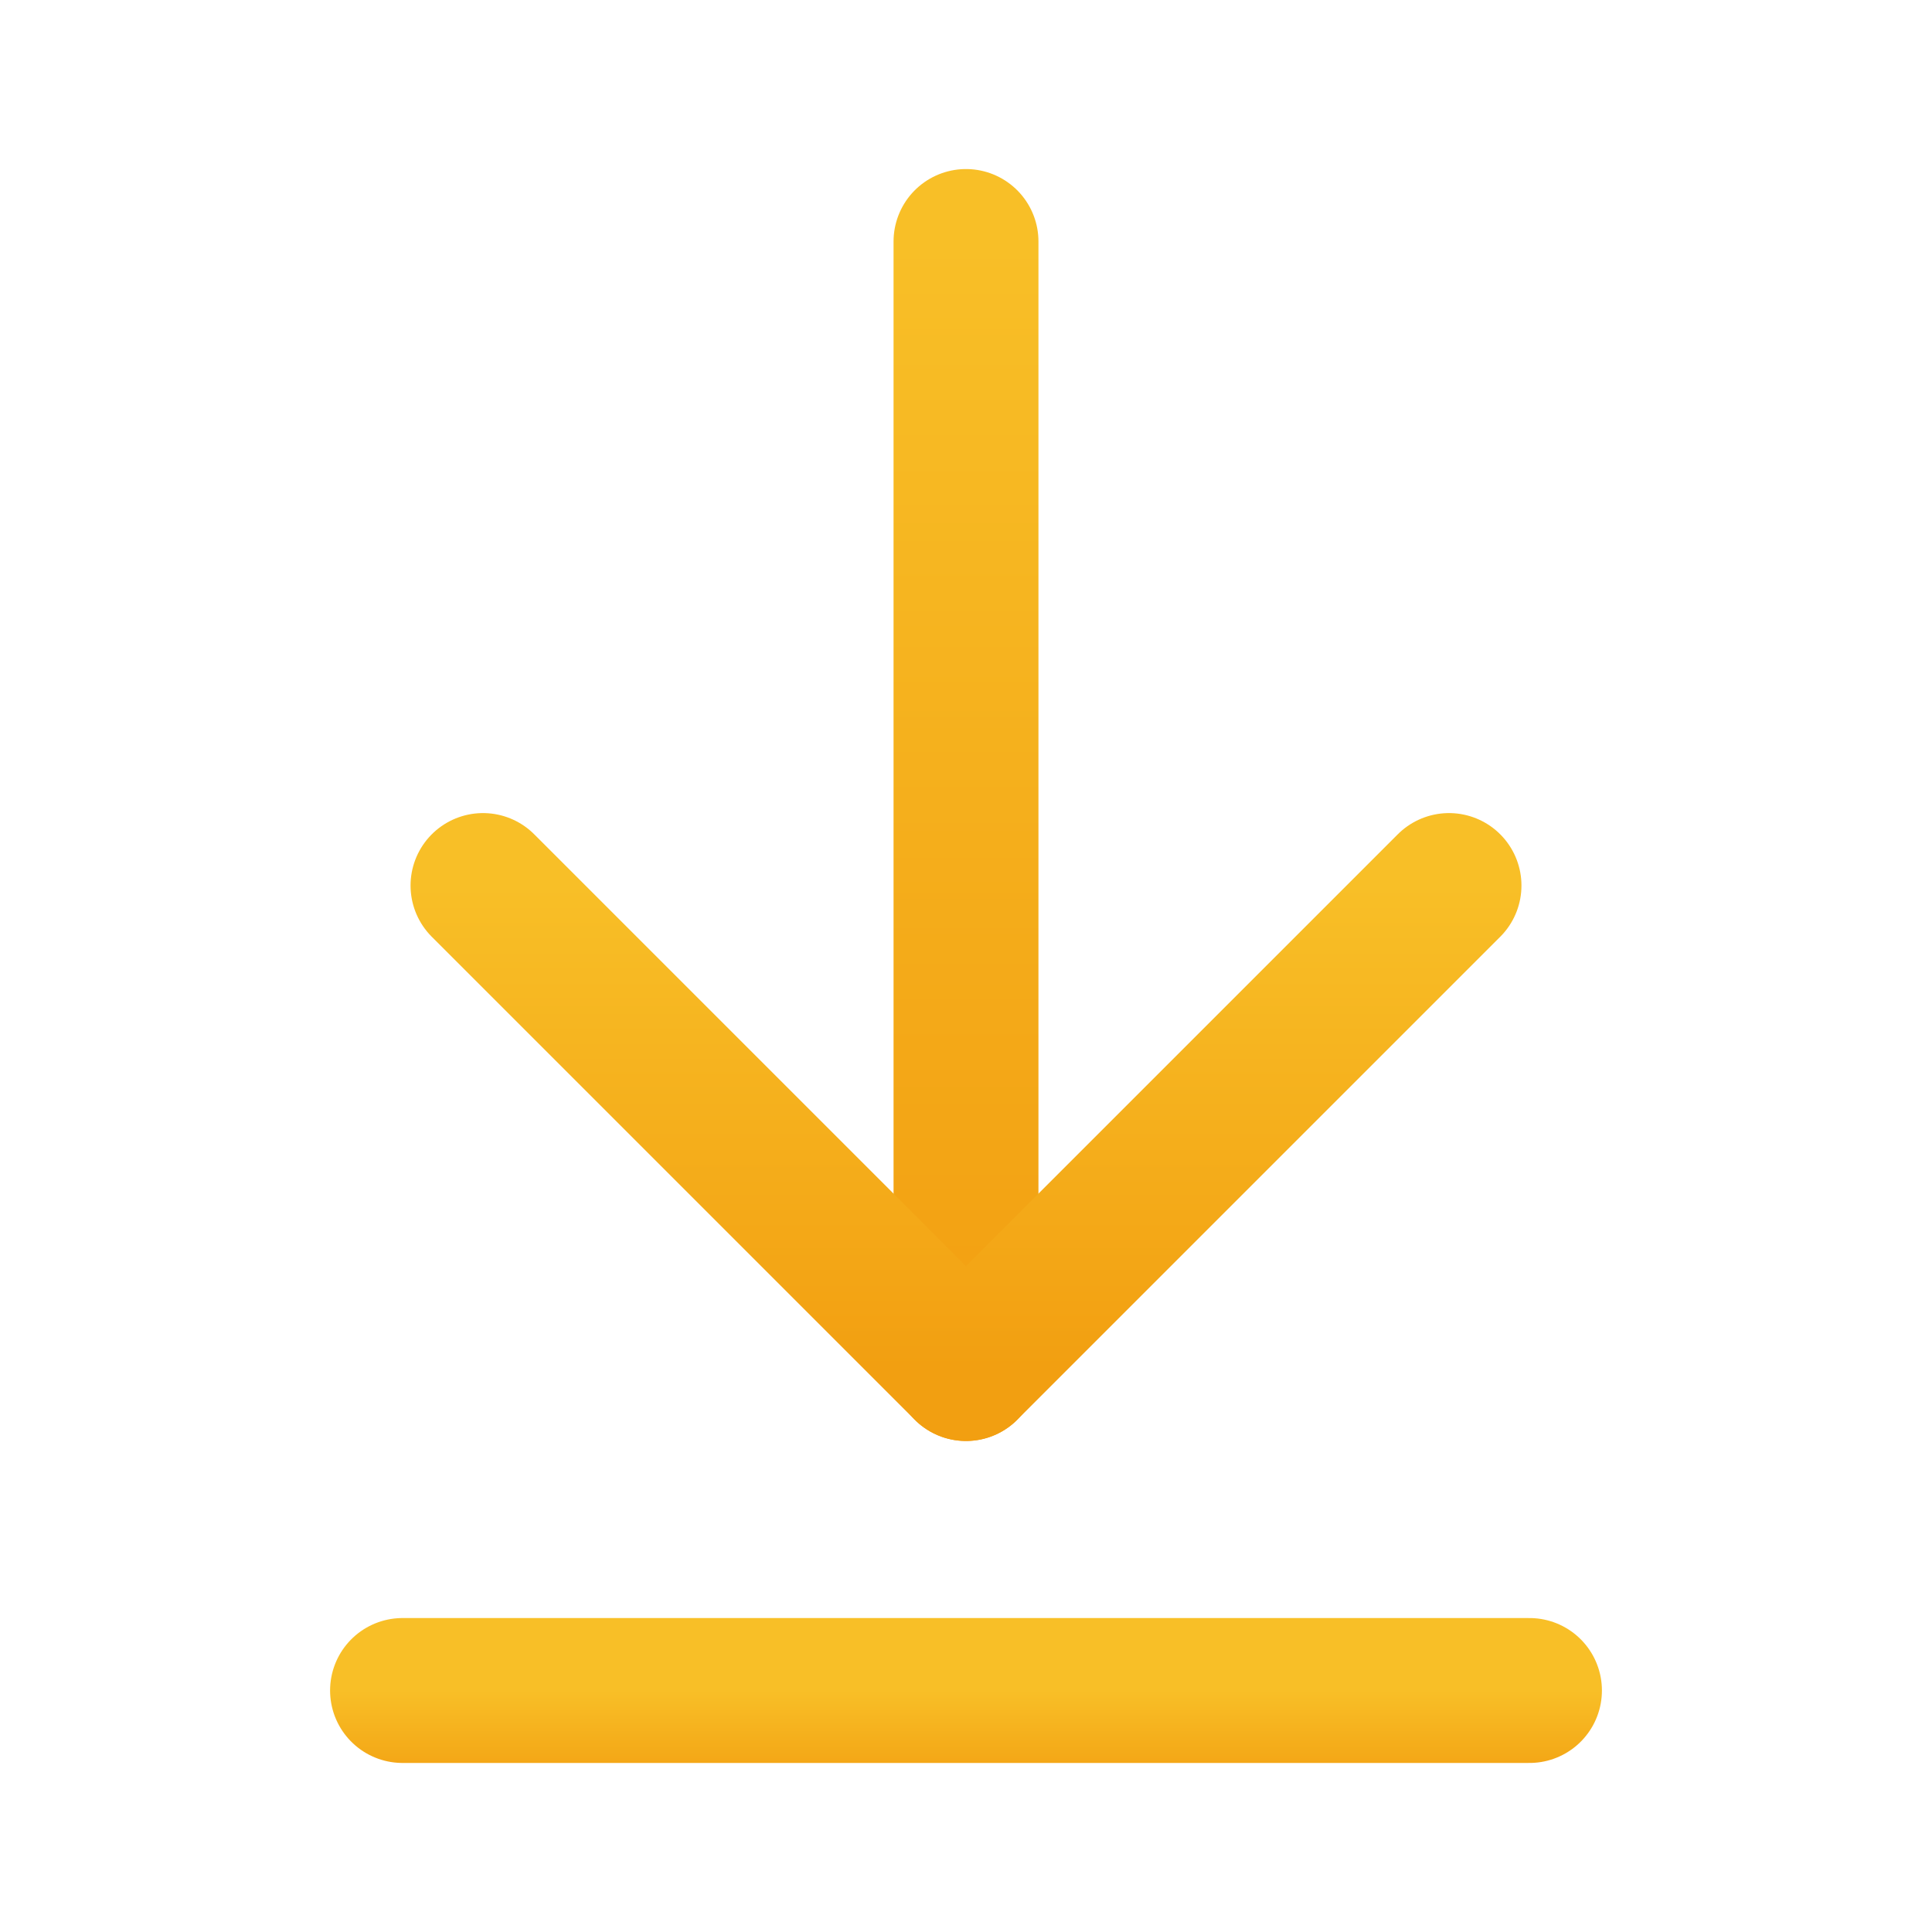 <svg width="20" height="20" viewBox="0 0 20 20" fill="none" xmlns="http://www.w3.org/2000/svg">
<path d="M10 14.167V2.5" stroke="url(#paint0_linear_112_617)" stroke-width="1.5" stroke-linecap="round" stroke-linejoin="round"/>
<path d="M5 9.167L10 14.167L15 9.167" stroke="url(#paint1_linear_112_617)" stroke-width="1.5" stroke-linecap="round" stroke-linejoin="round"/>
<path d="M15.833 17.5H4.167" stroke="url(#paint2_linear_112_617)" stroke-width="1.5" stroke-linecap="round" stroke-linejoin="round"/>
<defs>
<linearGradient id="paint0_linear_112_617" x1="10.5" y1="2.5" x2="10.5" y2="14.167" gradientUnits="userSpaceOnUse">
<stop stop-color="#F8BF27"/>
<stop offset="1" stop-color="#F29F11"/>
</linearGradient>
<linearGradient id="paint1_linear_112_617" x1="10" y1="9.167" x2="10" y2="14.167" gradientUnits="userSpaceOnUse">
<stop stop-color="#F8BF27"/>
<stop offset="1" stop-color="#F29F11"/>
</linearGradient>
<linearGradient id="paint2_linear_112_617" x1="10" y1="17.5" x2="10" y2="18.5" gradientUnits="userSpaceOnUse">
<stop stop-color="#F8BF27"/>
<stop offset="1" stop-color="#F29F11"/>
</linearGradient>
</defs>
</svg>
